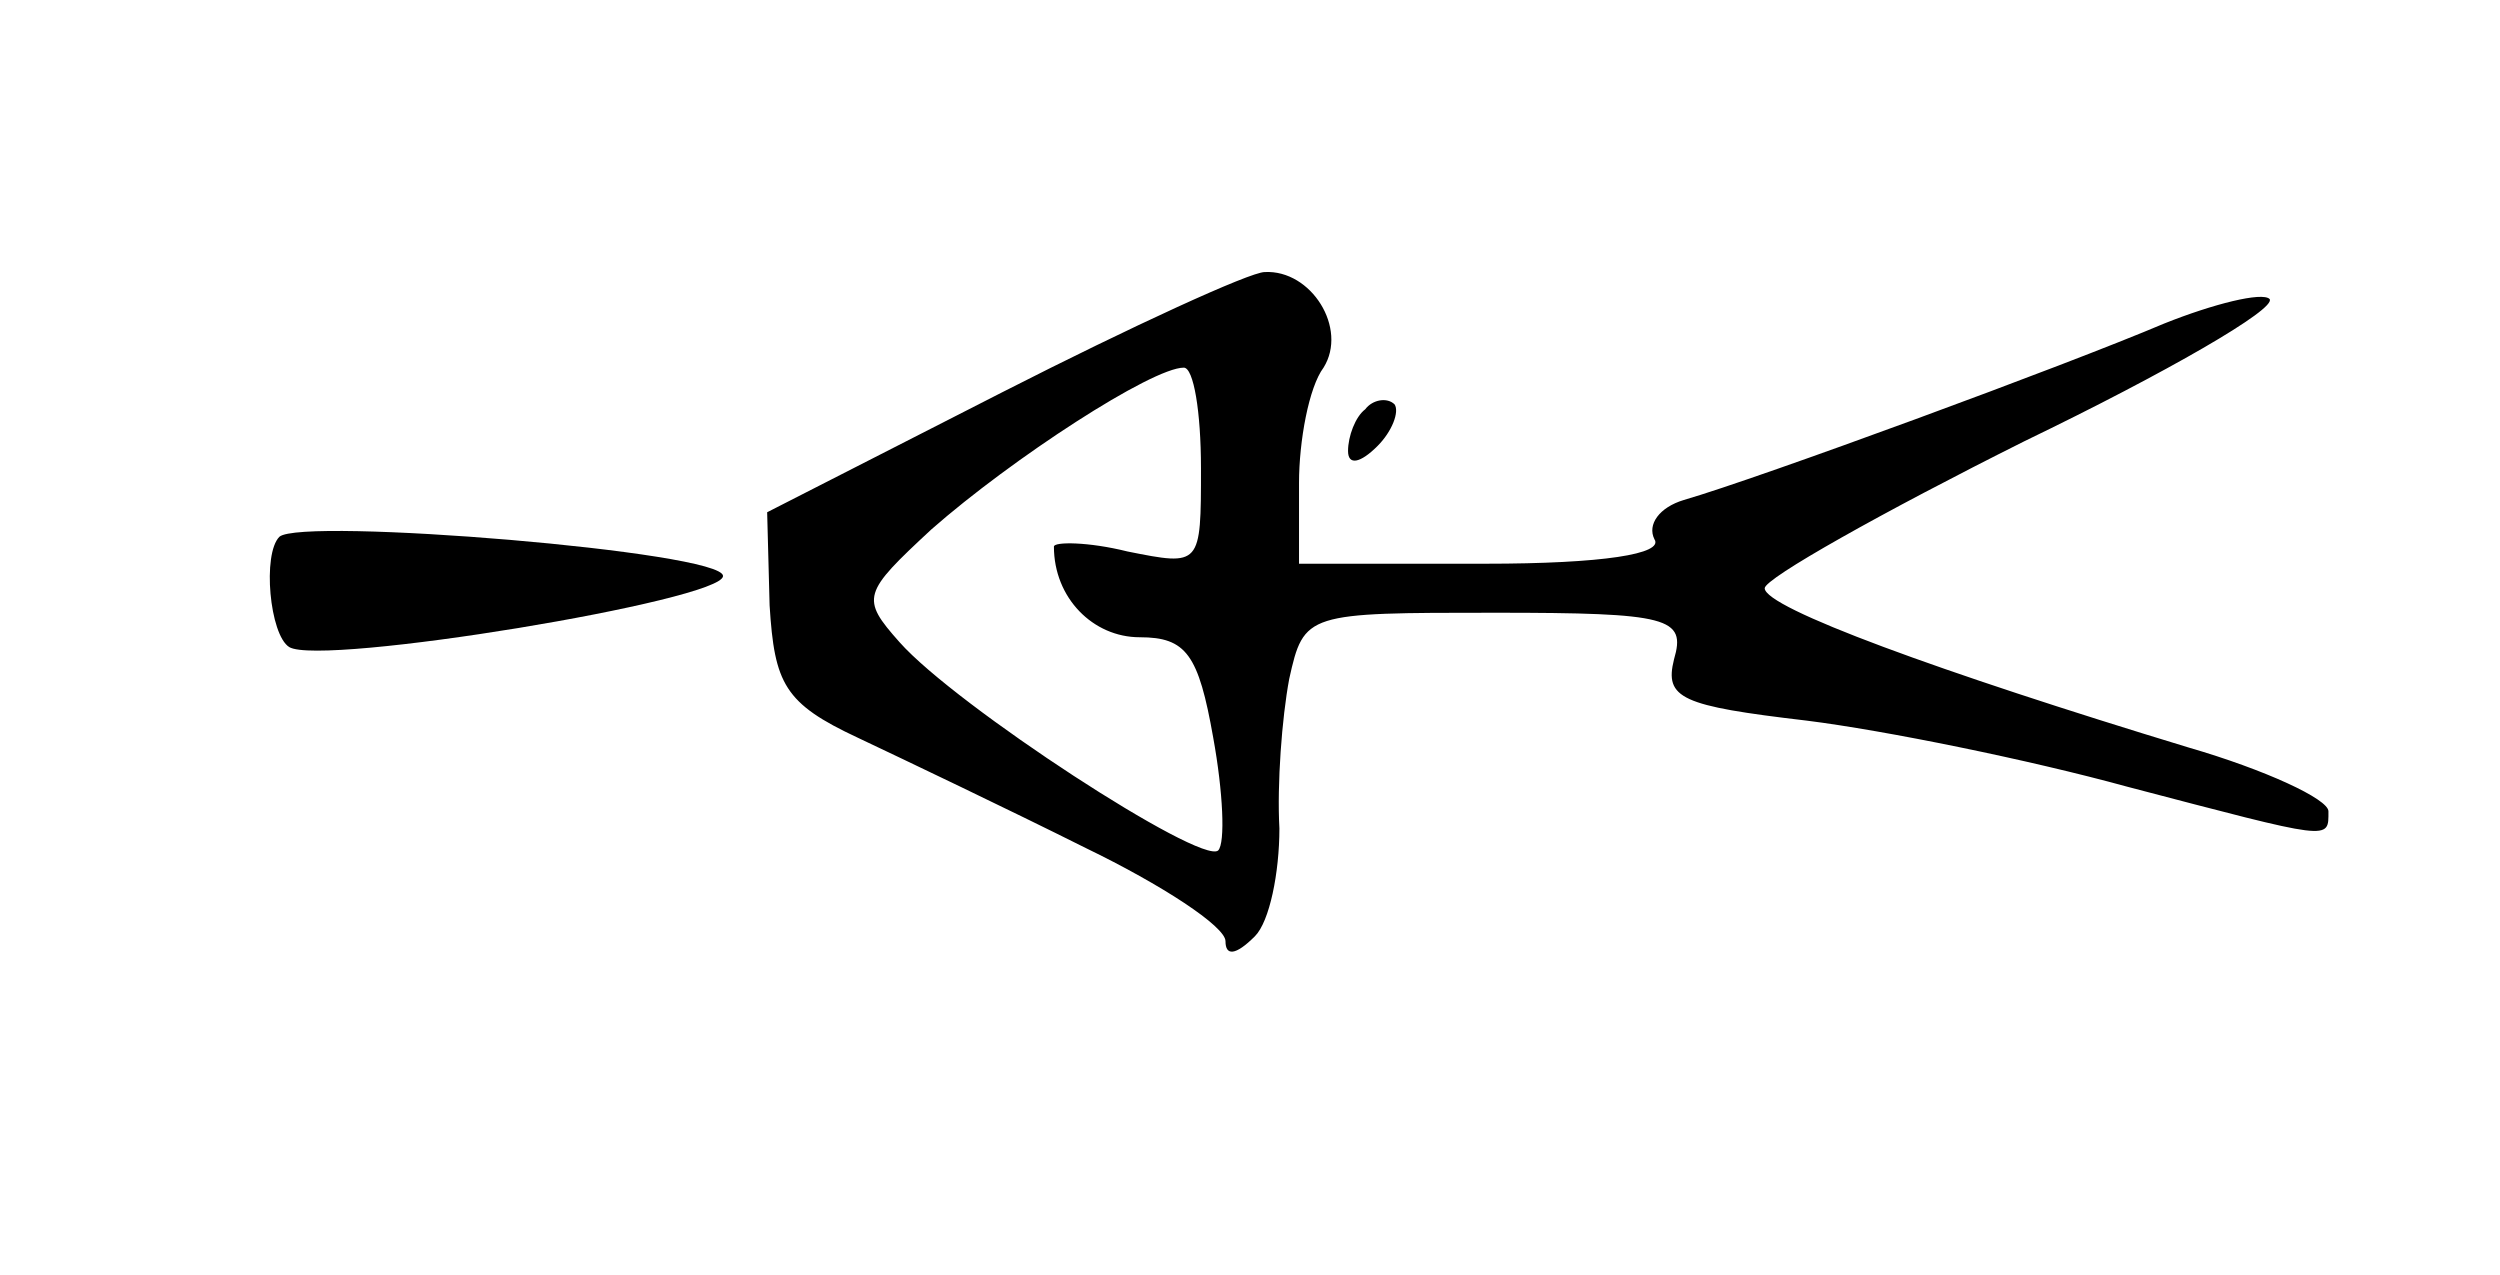<?xml version="1.0" standalone="no"?>
<!DOCTYPE svg PUBLIC "-//W3C//DTD SVG 20010904//EN"
 "http://www.w3.org/TR/2001/REC-SVG-20010904/DTD/svg10.dtd">
<svg version="1.0" xmlns="http://www.w3.org/2000/svg"
 width="102pt" height="52pt" viewBox="0 0 102 52"
 preserveAspectRatio="xMidYMid meet">
<g transform="translate(0,52) scale(0.1,-0.1)"
fill="#000000" stroke="none">
<path d="M409 360 l-96 -49 1 -38 c2 -32 6 -40 36 -54 19 -9 61 -29 93 -45 31
-15 57 -32 57 -38 0 -6 4 -6 12 2 6 6 10 26 10 44 -1 18 1 45 4 61 6 27 7 27
84 27 71 0 78 -2 73 -19 -4 -16 3 -19 54 -25 32 -4 91 -16 131 -27 84 -22 82
-22 82 -10 0 5 -26 17 -57 26 -102 31 -173 57 -173 65 0 4 48 31 106 60 58 28
103 54 100 58 -3 3 -23 -2 -43 -10 -40 -17 -165 -63 -196 -72 -10 -3 -15 -10
-12 -16 4 -6 -21 -10 -69 -10 l-76 0 0 33 c0 17 4 39 10 47 10 16 -5 40 -24
39 -6 0 -54 -22 -107 -49z m81 -31 c0 -40 0 -40 -30 -34 -16 4 -30 4 -30 2 0
-21 16 -37 35 -37 19 0 24 -7 30 -41 4 -22 5 -43 2 -46 -7 -6 -107 59 -130 85
-16 18 -15 20 13 46 33 29 90 66 103 66 4 0 7 -18 7 -41z"/>
<path d="M557 353 c-4 -3 -7 -11 -7 -17 0 -6 5 -5 12 2 6 6 9 14 7 17 -3 3 -9
2 -12 -2z"/>
<path d="M114 301 c-7 -7 -4 -40 4 -45 13 -8 177 19 177 29 0 10 -172 24 -181
16z"/>
</g>
</svg>
